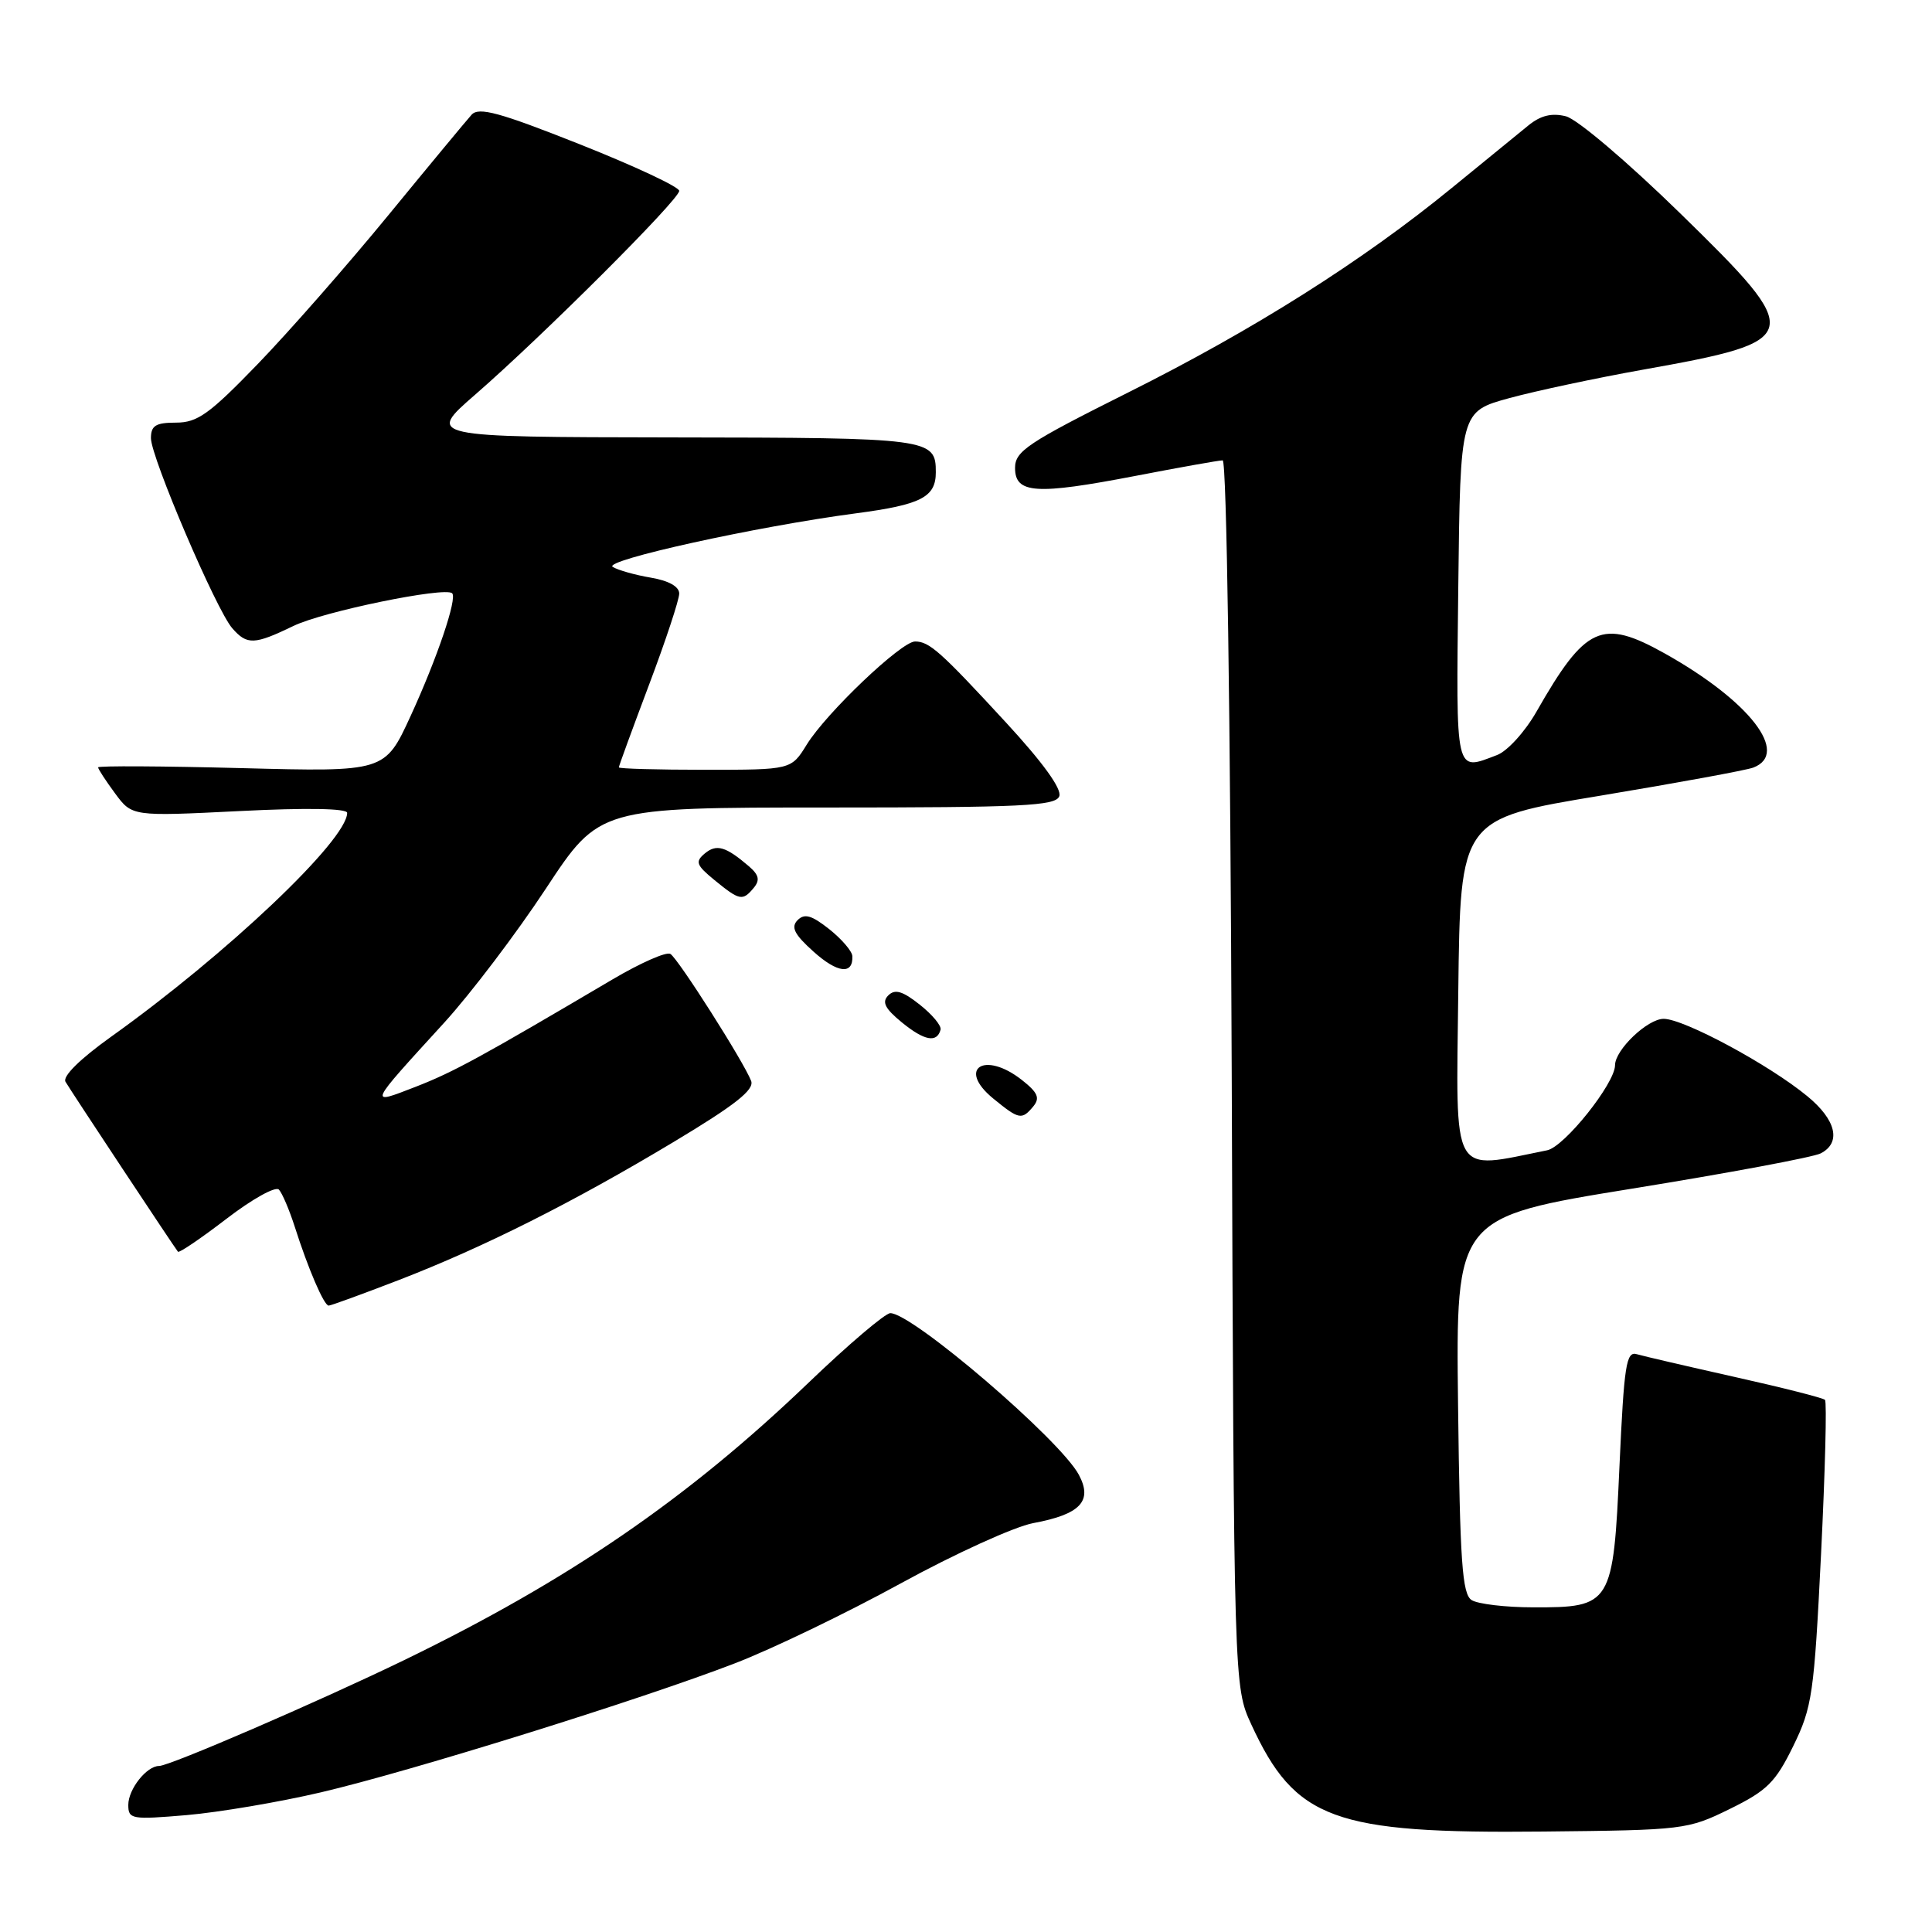 <?xml version="1.0" encoding="UTF-8" standalone="no"?>
<!DOCTYPE svg PUBLIC "-//W3C//DTD SVG 1.1//EN" "http://www.w3.org/Graphics/SVG/1.1/DTD/svg11.dtd" >
<svg xmlns="http://www.w3.org/2000/svg" xmlns:xlink="http://www.w3.org/1999/xlink" version="1.1" viewBox="0 0 256 256">
 <g >
 <path fill="currentColor"
d=" M 229.20 239.70 C 234.15 237.27 235.26 236.17 237.61 231.37 C 240.13 226.22 240.38 224.50 241.30 205.90 C 241.84 194.93 242.08 185.74 241.82 185.49 C 241.56 185.23 236.21 183.87 229.93 182.47 C 223.64 181.06 217.78 179.70 216.89 179.44 C 215.48 179.01 215.20 180.85 214.59 194.23 C 213.76 212.66 213.55 213.01 203.14 212.98 C 199.49 212.98 195.82 212.54 195.00 212.02 C 193.75 211.23 193.45 207.00 193.20 186.18 C 192.90 161.29 192.90 161.29 216.20 157.51 C 229.02 155.44 240.29 153.33 241.25 152.83 C 244.01 151.41 243.31 148.40 239.49 145.26 C 234.44 141.09 223.13 135.00 220.44 135.00 C 218.31 135.00 214.00 139.11 214.00 141.15 C 214.00 143.55 207.29 151.97 205.00 152.42 C 192.12 155.00 192.94 156.45 193.23 131.37 C 193.50 108.50 193.50 108.50 212.07 105.43 C 222.29 103.73 231.40 102.06 232.32 101.71 C 237.22 99.83 231.81 92.86 220.56 86.57 C 212.25 81.93 210.09 82.91 203.59 94.30 C 202.08 96.95 199.74 99.53 198.36 100.05 C 192.76 102.18 192.94 102.95 193.23 77.76 C 193.50 54.53 193.50 54.53 200.00 52.75 C 203.57 51.78 211.55 50.08 217.72 48.98 C 239.10 45.17 239.26 44.50 222.71 28.34 C 215.68 21.47 208.98 15.78 207.49 15.41 C 205.61 14.94 204.14 15.30 202.52 16.62 C 201.25 17.65 196.68 21.39 192.35 24.92 C 180.47 34.63 166.14 43.68 149.50 52.00 C 136.17 58.67 134.50 59.78 134.50 62.00 C 134.50 65.42 137.25 65.60 150.45 63.06 C 156.31 61.93 161.51 61.00 162.01 61.00 C 162.54 61.00 163.03 94.63 163.21 142.25 C 163.50 223.50 163.50 223.50 165.80 228.49 C 171.62 241.12 176.69 242.98 204.50 242.69 C 223.10 242.50 223.62 242.44 229.20 239.70 Z  M 42.50 237.50 C 54.43 234.71 84.94 225.20 97.40 220.39 C 102.29 218.51 112.16 213.75 119.33 209.82 C 126.50 205.89 134.41 202.29 136.91 201.82 C 143.16 200.66 144.82 198.90 142.95 195.41 C 140.46 190.76 120.91 174.00 117.97 174.00 C 117.30 174.00 112.40 178.16 107.10 183.25 C 91.09 198.60 75.33 209.41 53.50 220.00 C 42.10 225.52 22.48 234.00 21.08 234.00 C 19.43 234.00 17.00 237.07 17.00 239.16 C 17.00 241.06 17.43 241.13 24.75 240.51 C 29.01 240.14 37.00 238.79 42.50 237.50 Z  M 52.80 169.63 C 64.11 165.26 75.86 159.36 89.32 151.28 C 97.40 146.43 99.98 144.40 99.53 143.23 C 98.57 140.72 89.87 127.04 88.83 126.40 C 88.31 126.07 84.87 127.59 81.19 129.76 C 63.60 140.14 60.12 142.04 55.09 144.00 C 48.76 146.45 48.67 146.67 58.87 135.50 C 62.38 131.65 68.44 123.66 72.33 117.75 C 79.41 107.00 79.41 107.00 109.60 107.00 C 135.45 107.00 139.87 106.79 140.36 105.51 C 140.73 104.55 138.18 101.03 133.32 95.76 C 124.60 86.30 123.14 85.00 121.25 85.00 C 119.43 85.00 109.50 94.45 106.90 98.66 C 104.84 102.00 104.84 102.00 93.42 102.00 C 87.14 102.00 82.00 101.86 82.00 101.68 C 82.00 101.50 83.80 96.58 86.00 90.74 C 88.20 84.91 90.00 79.46 90.00 78.65 C 90.00 77.72 88.60 76.94 86.23 76.54 C 84.16 76.19 81.89 75.55 81.19 75.12 C 79.80 74.26 100.30 69.75 113.41 68.02 C 122.06 66.88 124.00 65.88 124.00 62.58 C 124.00 58.09 123.35 58.00 89.05 57.96 C 56.50 57.91 56.50 57.91 63.00 52.26 C 71.93 44.49 90.00 26.45 90.00 25.29 C 90.00 24.77 84.08 22.00 76.83 19.12 C 66.17 14.89 63.45 14.15 62.49 15.20 C 61.84 15.92 56.88 21.90 51.47 28.50 C 46.06 35.10 38.26 43.99 34.14 48.25 C 27.75 54.86 26.17 56.00 23.33 56.00 C 20.64 56.00 20.00 56.39 20.00 58.06 C 20.00 60.58 28.66 80.84 30.78 83.25 C 32.74 85.49 33.69 85.45 38.91 82.93 C 42.83 81.03 58.95 77.72 59.91 78.61 C 60.62 79.26 57.93 87.21 54.40 94.89 C 51.00 102.28 51.00 102.28 32.00 101.78 C 21.55 101.51 13.00 101.46 13.00 101.68 C 13.00 101.90 14.01 103.45 15.25 105.13 C 17.50 108.18 17.50 108.18 31.75 107.47 C 40.65 107.02 46.00 107.12 46.00 107.71 C 46.00 111.31 30.02 126.46 14.67 137.41 C 10.59 140.33 8.26 142.63 8.68 143.34 C 9.43 144.62 23.11 165.29 23.58 165.86 C 23.75 166.05 26.64 164.08 30.02 161.49 C 33.40 158.89 36.52 157.15 36.96 157.63 C 37.40 158.11 38.33 160.30 39.04 162.50 C 40.83 168.12 42.93 173.00 43.55 173.00 C 43.84 173.00 48.00 171.48 52.80 169.63 Z  M 136.92 146.60 C 137.83 145.49 137.52 144.77 135.40 143.10 C 130.43 139.19 126.76 141.60 131.62 145.57 C 135.03 148.36 135.40 148.43 136.92 146.60 Z  M 124.63 136.44 C 124.77 135.92 123.53 134.43 121.87 133.12 C 119.59 131.31 118.58 131.02 117.70 131.90 C 116.82 132.78 117.26 133.64 119.52 135.49 C 122.49 137.91 124.15 138.22 124.63 136.44 Z  M 112.94 126.69 C 112.91 126.04 111.53 124.43 109.88 123.12 C 107.54 121.27 106.60 121.00 105.68 121.93 C 104.77 122.86 105.25 123.81 107.80 126.10 C 110.97 128.95 113.06 129.19 112.94 126.69 Z  M 99.87 117.65 C 100.72 116.63 100.57 115.94 99.25 114.80 C 96.17 112.16 94.95 111.80 93.40 113.08 C 92.08 114.18 92.25 114.63 94.69 116.63 C 98.01 119.34 98.40 119.42 99.87 117.65 Z "/>
</g>
</svg>